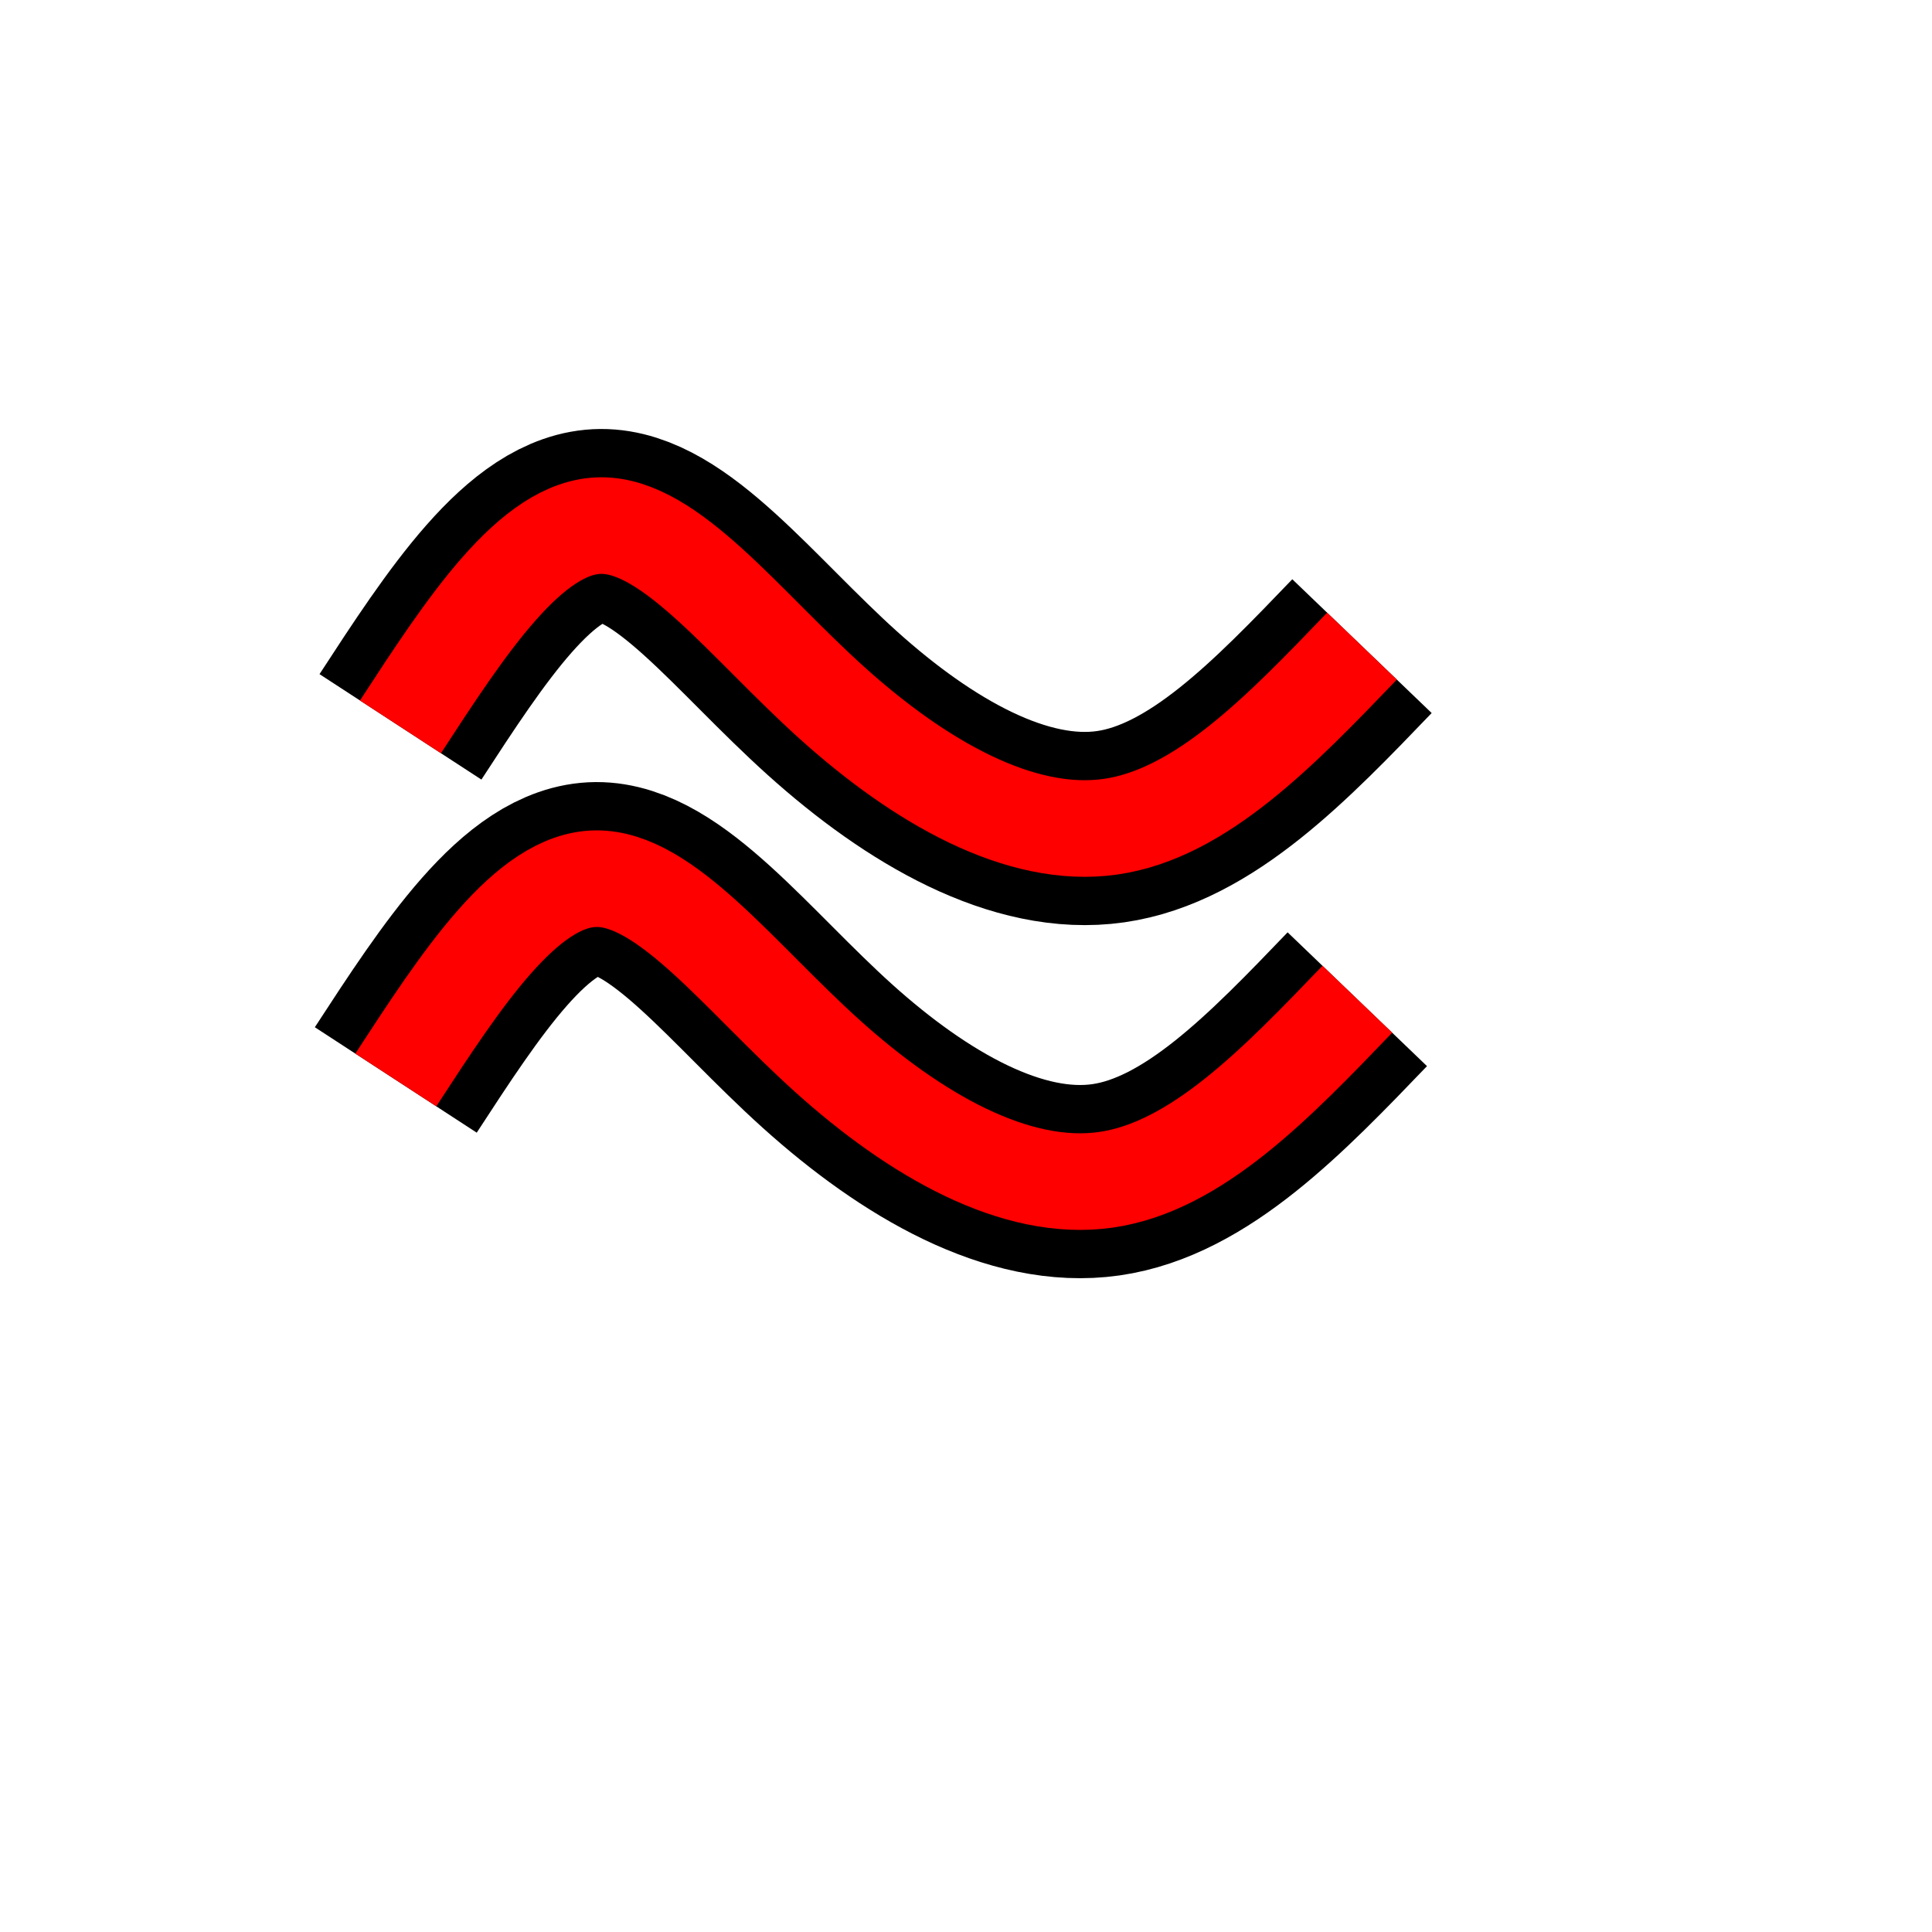 <?xml version="1.0" encoding="UTF-8" standalone="no"?>
<!-- Created with Inkscape (http://www.inkscape.org/) -->

<svg
   xmlns:dc="http://purl.org/dc/elements/1.1/"
   xmlns:cc="http://creativecommons.org/ns#"
   xmlns:rdf="http://www.w3.org/1999/02/22-rdf-syntax-ns#"
   xmlns:svg="http://www.w3.org/2000/svg"
   xmlns="http://www.w3.org/2000/svg"
   xmlns:sodipodi="http://sodipodi.sourceforge.net/DTD/sodipodi-0.dtd"
   xmlns:inkscape="http://www.inkscape.org/namespaces/inkscape"
   width="50mm"
   height="50mm"
   viewBox="0 0 50 50"
   version="1.1"
   id="svg8"
   inkscape:version="0.92.3 (2405546, 2018-03-11)"
   sodipodi:docname="hydrology.svg">
  <defs
     id="defs2">
    <inkscape:path-effect
       effect="bspline"
       id="path-effect952"
       is_visible="true"
       weight="33.333"
       steps="2"
       helper_size="0"
       apply_no_weight="true"
       apply_with_weight="true"
       only_selected="false" />
    <inkscape:path-effect
       effect="bspline"
       id="path-effect948"
       is_visible="true"
       weight="33.333"
       steps="2"
       helper_size="0"
       apply_no_weight="true"
       apply_with_weight="true"
       only_selected="false" />
    <inkscape:path-effect
       effect="bspline"
       id="path-effect944"
       is_visible="true"
       weight="33.333"
       steps="2"
       helper_size="0"
       apply_no_weight="true"
       apply_with_weight="true"
       only_selected="false" />
    <inkscape:path-effect
       effect="bspline"
       id="path-effect940"
       is_visible="true"
       weight="33.333"
       steps="2"
       helper_size="0"
       apply_no_weight="true"
       apply_with_weight="true"
       only_selected="false" />
    <inkscape:path-effect
       effect="bspline"
       id="path-effect936"
       is_visible="true"
       weight="33.333"
       steps="2"
       helper_size="0"
       apply_no_weight="true"
       apply_with_weight="true"
       only_selected="false" />
    <inkscape:path-effect
       effect="bspline"
       id="path-effect904"
       is_visible="true"
       weight="33.333"
       steps="2"
       helper_size="0"
       apply_no_weight="true"
       apply_with_weight="true"
       only_selected="false" />
    <inkscape:path-effect
       effect="bspline"
       id="path-effect900"
       is_visible="true"
       weight="33.333"
       steps="2"
       helper_size="0"
       apply_no_weight="true"
       apply_with_weight="true"
       only_selected="false" />
    <inkscape:path-effect
       effect="bspline"
       id="path-effect896"
       is_visible="true"
       weight="33.333"
       steps="2"
       helper_size="0"
       apply_no_weight="true"
       apply_with_weight="true"
       only_selected="false" />
    <inkscape:path-effect
       effect="bspline"
       id="path-effect892"
       is_visible="true"
       weight="33.333"
       steps="2"
       helper_size="0"
       apply_no_weight="true"
       apply_with_weight="true"
       only_selected="false" />
    <inkscape:path-effect
       effect="bspline"
       id="path-effect886"
       is_visible="true"
       weight="33.333"
       steps="2"
       helper_size="0"
       apply_no_weight="true"
       apply_with_weight="true"
       only_selected="false" />
    <inkscape:path-effect
       effect="bspline"
       id="path-effect880"
       is_visible="true"
       weight="33.333"
       steps="2"
       helper_size="0"
       apply_no_weight="true"
       apply_with_weight="true"
       only_selected="false" />
    <inkscape:path-effect
       effect="bspline"
       id="path-effect835"
       is_visible="true"
       weight="33.333"
       steps="2"
       helper_size="0"
       apply_no_weight="true"
       apply_with_weight="true"
       only_selected="false" />
    <inkscape:path-effect
       effect="bspline"
       id="path-effect835-0"
       is_visible="true"
       weight="33.333"
       steps="2"
       helper_size="0"
       apply_no_weight="true"
       apply_with_weight="true"
       only_selected="false" />
    <inkscape:path-effect
       effect="bspline"
       id="path-effect886-6"
       is_visible="true"
       weight="33.333"
       steps="2"
       helper_size="0"
       apply_no_weight="true"
       apply_with_weight="true"
       only_selected="false" />
    <inkscape:path-effect
       effect="bspline"
       id="path-effect880-4"
       is_visible="true"
       weight="33.333"
       steps="2"
       helper_size="0"
       apply_no_weight="true"
       apply_with_weight="true"
       only_selected="false" />
    <inkscape:path-effect
       effect="bspline"
       id="path-effect952-0"
       is_visible="true"
       weight="33.333"
       steps="2"
       helper_size="0"
       apply_no_weight="true"
       apply_with_weight="true"
       only_selected="false" />
    <inkscape:path-effect
       effect="bspline"
       id="path-effect952-0-9"
       is_visible="true"
       weight="33.333"
       steps="2"
       helper_size="0"
       apply_no_weight="true"
       apply_with_weight="true"
       only_selected="false" />
    <inkscape:path-effect
       effect="bspline"
       id="path-effect952-2"
       is_visible="true"
       weight="33.333"
       steps="2"
       helper_size="0"
       apply_no_weight="true"
       apply_with_weight="true"
       only_selected="false" />
  </defs>
  <sodipodi:namedview
     id="base"
     pagecolor="#ffffff"
     bordercolor="#666666"
     borderopacity="1.0"
     inkscape:pageopacity="0.0"
     inkscape:pageshadow="2"
     inkscape:zoom="2.8"
     inkscape:cx="0.31380889"
     inkscape:cy="73.056045"
     inkscape:document-units="mm"
     inkscape:current-layer="layer3"
     showgrid="false"
     inkscape:window-width="1920"
     inkscape:window-height="1017"
     inkscape:window-x="-8"
     inkscape:window-y="-8"
     inkscape:window-maximized="1" />
  <g
     inkscape:groupmode="layer"
     id="layer3"
     inkscape:label="fixed"
     style="display:inline"
     transform="translate(0,-247)">
    <path
       style="display:inline;fill:none;stroke:#000000;stroke-width:5;stroke-linecap:butt;stroke-linejoin:miter;stroke-miterlimit:4;stroke-dasharray:none;stroke-opacity:1"
       d="m 10.364,265.811 c 1.692,-2.598 3.383,-5.196 5.188,-5.209 1.805,-0.013 3.725,2.558 5.985,4.593 2.261,2.035 4.863,3.535 7.205,3.2 2.342,-0.335 4.424,-2.504 6.506,-4.673"
       id="path950-8"
       inkscape:connector-curvature="0"
       inkscape:path-effect="#path-effect952-2"
       inkscape:original-d="m 10.363845,265.81138 c 1.691774,-2.59809 3.383276,-5.19595 5.074504,-7.79358 1.919278,2.57058 3.838679,5.14192 5.757609,7.71324 2.602646,1.49961 5.204891,2.99936 7.806929,4.49938 2.082075,-2.16952 4.163967,-4.33892 6.245542,-6.50804" />
    <path
       style="display:inline;fill:none;stroke:#000000;stroke-width:5;stroke-linecap:butt;stroke-linejoin:miter;stroke-miterlimit:4;stroke-dasharray:none;stroke-opacity:1"
       d="m 10.243,274.949 c 1.692,-2.598 3.383,-5.196 5.188,-5.209 1.805,-0.013 3.725,2.558 5.985,4.593 2.261,2.035 4.863,3.535 7.205,3.2 2.342,-0.335 4.424,-2.504 6.506,-4.673"
       id="path950-9-9"
       inkscape:connector-curvature="0"
       inkscape:path-effect="#path-effect952-0-9"
       inkscape:original-d="m 10.2435,274.94885 c 1.691774,-2.59809 3.383276,-5.19595 5.074505,-7.79358 1.919277,2.57058 3.838679,5.14192 5.757609,7.71324 2.602646,1.49961 5.204892,2.99936 7.806928,4.49938 2.082075,-2.16952 4.163967,-4.33892 6.245543,-6.50804" />
  </g>
  <g
     inkscape:groupmode="layer"
     id="layer2"
     inkscape:label="variable"
     style="display:inline"
     transform="translate(0,-247)">
    <path
       style="fill:none;stroke:#ff0000;stroke-width:2.5;stroke-linecap:butt;stroke-linejoin:miter;stroke-miterlimit:4;stroke-dasharray:none;stroke-opacity:1"
       d="m 10.364,265.811 c 1.692,-2.598 3.383,-5.196 5.188,-5.209 1.805,-0.013 3.725,2.558 5.985,4.593 2.261,2.035 4.863,3.535 7.205,3.2 2.342,-0.335 4.424,-2.504 6.506,-4.673"
       id="path950"
       inkscape:connector-curvature="0"
       inkscape:path-effect="#path-effect952"
       inkscape:original-d="m 10.363846,265.81138 c 1.691774,-2.59809 3.383276,-5.19595 5.074504,-7.79358 1.919278,2.57058 3.838679,5.14192 5.757609,7.71324 2.602646,1.49961 5.204891,2.99936 7.806928,4.49938 2.082075,-2.16952 4.163967,-4.33892 6.245542,-6.50804" />
    <path
       style="display:inline;fill:none;stroke:#ff0000;stroke-width:2.5;stroke-linecap:butt;stroke-linejoin:miter;stroke-miterlimit:4;stroke-dasharray:none;stroke-opacity:1"
       d="m 10.244,274.949 c 1.692,-2.598 3.383,-5.196 5.188,-5.209 1.805,-0.013 3.725,2.558 5.985,4.593 2.261,2.035 4.863,3.535 7.205,3.2 2.342,-0.335 4.424,-2.504 6.506,-4.673"
       id="path950-9"
       inkscape:connector-curvature="0"
       inkscape:path-effect="#path-effect952-0"
       inkscape:original-d="m 10.243501,274.94885 c 1.691774,-2.59809 3.383276,-5.19595 5.074504,-7.79358 1.919278,2.57058 3.838679,5.14192 5.75761,7.71324 2.602646,1.49961 5.204891,2.99936 7.806927,4.49938 2.082076,-2.16952 4.163968,-4.33892 6.245543,-6.50804" />
  </g>
</svg>
